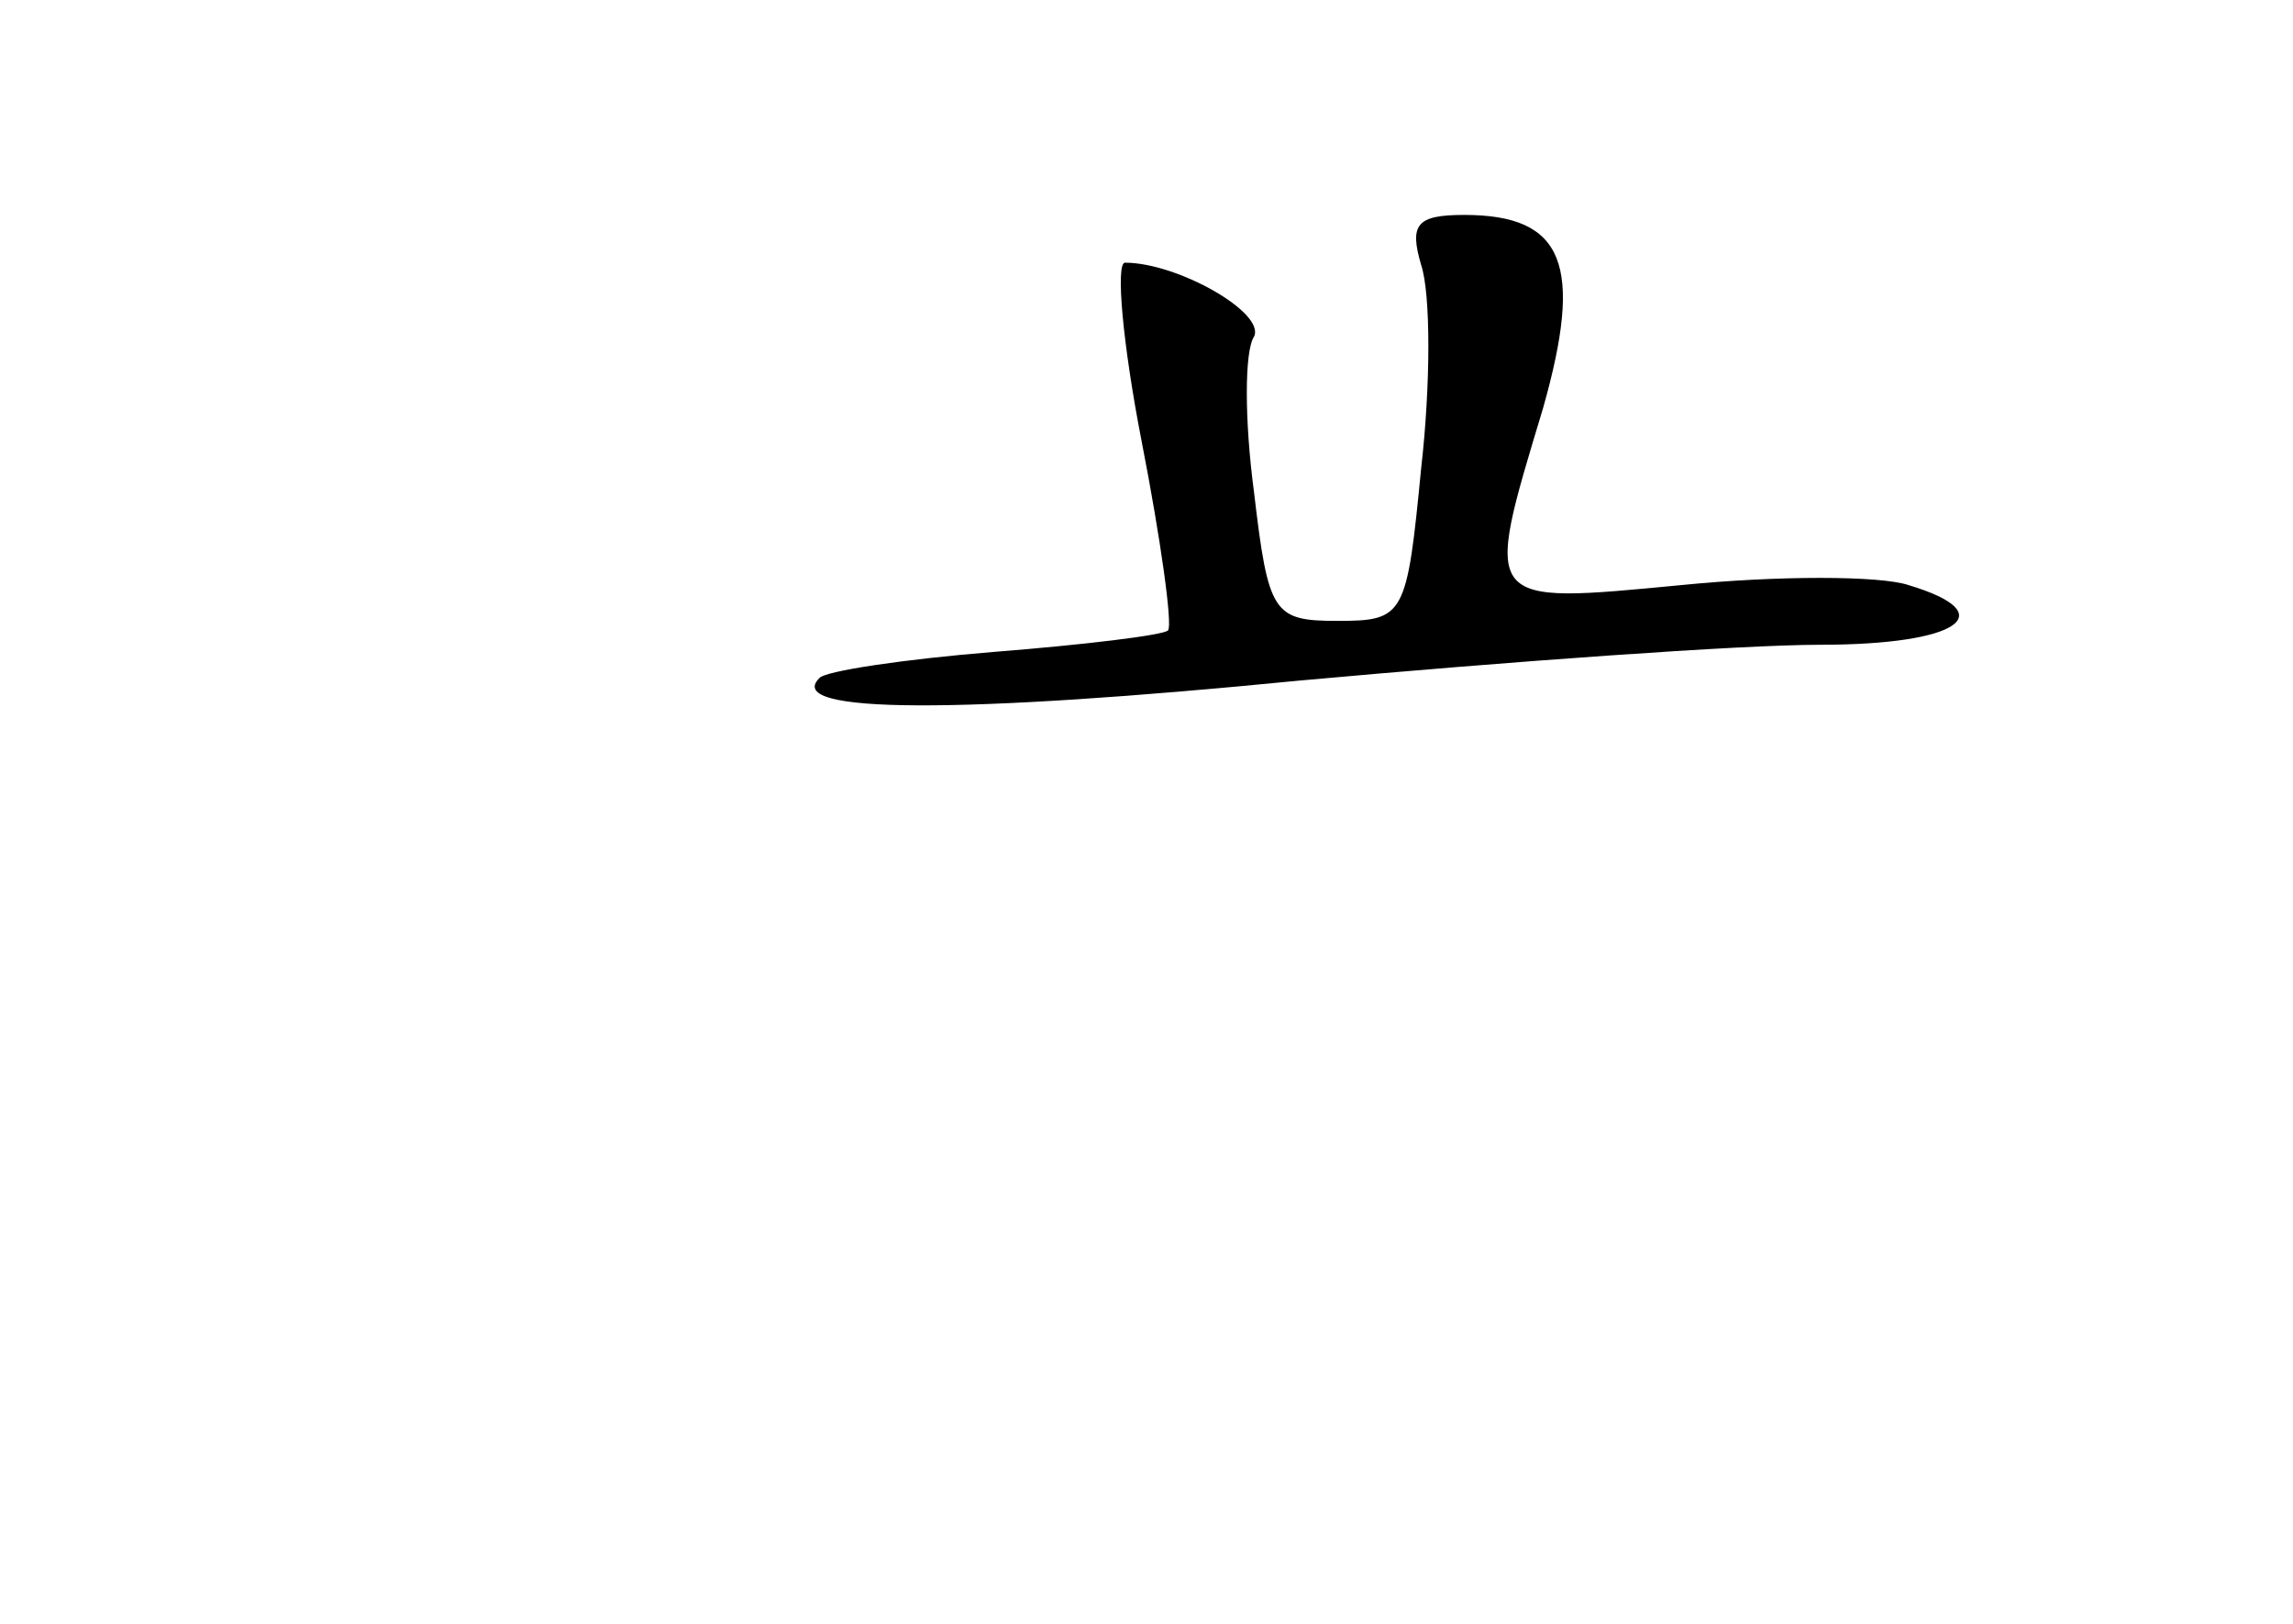 <?xml version="1.0" standalone="no"?>
<!DOCTYPE svg PUBLIC "-//W3C//DTD SVG 20010904//EN"
 "http://www.w3.org/TR/2001/REC-SVG-20010904/DTD/svg10.dtd">
<svg version="1.0" xmlns="http://www.w3.org/2000/svg"
 width="96pt" height="68pt" viewBox="0 0 96 68"
 preserveAspectRatio="xMidYMid meet">
<g transform="translate(0,68) scale(0.1,-0.1)"
fill="#000000" stroke="none">
<path d="M595 569 c4 -12 4 -50 0 -85 -6 -62 -7 -64 -35 -64 -27 0 -29 3 -35
54 -4 30 -4 59 0 65 5 10 -32 31 -54 31 -4 0 -1 -34 7 -75 8 -41 13 -77 11
-79 -2 -2 -35 -6 -73 -9 -37 -3 -71 -8 -73 -11 -15 -15 59 -15 201 -1 88 8
185 15 218 15 58 0 77 13 37 25 -12 4 -55 4 -95 0 -84 -8 -83 -9 -58 74 17 60
9 81 -33 81 -20 0 -23 -4 -18 -21z"/>
</g>
</svg>
